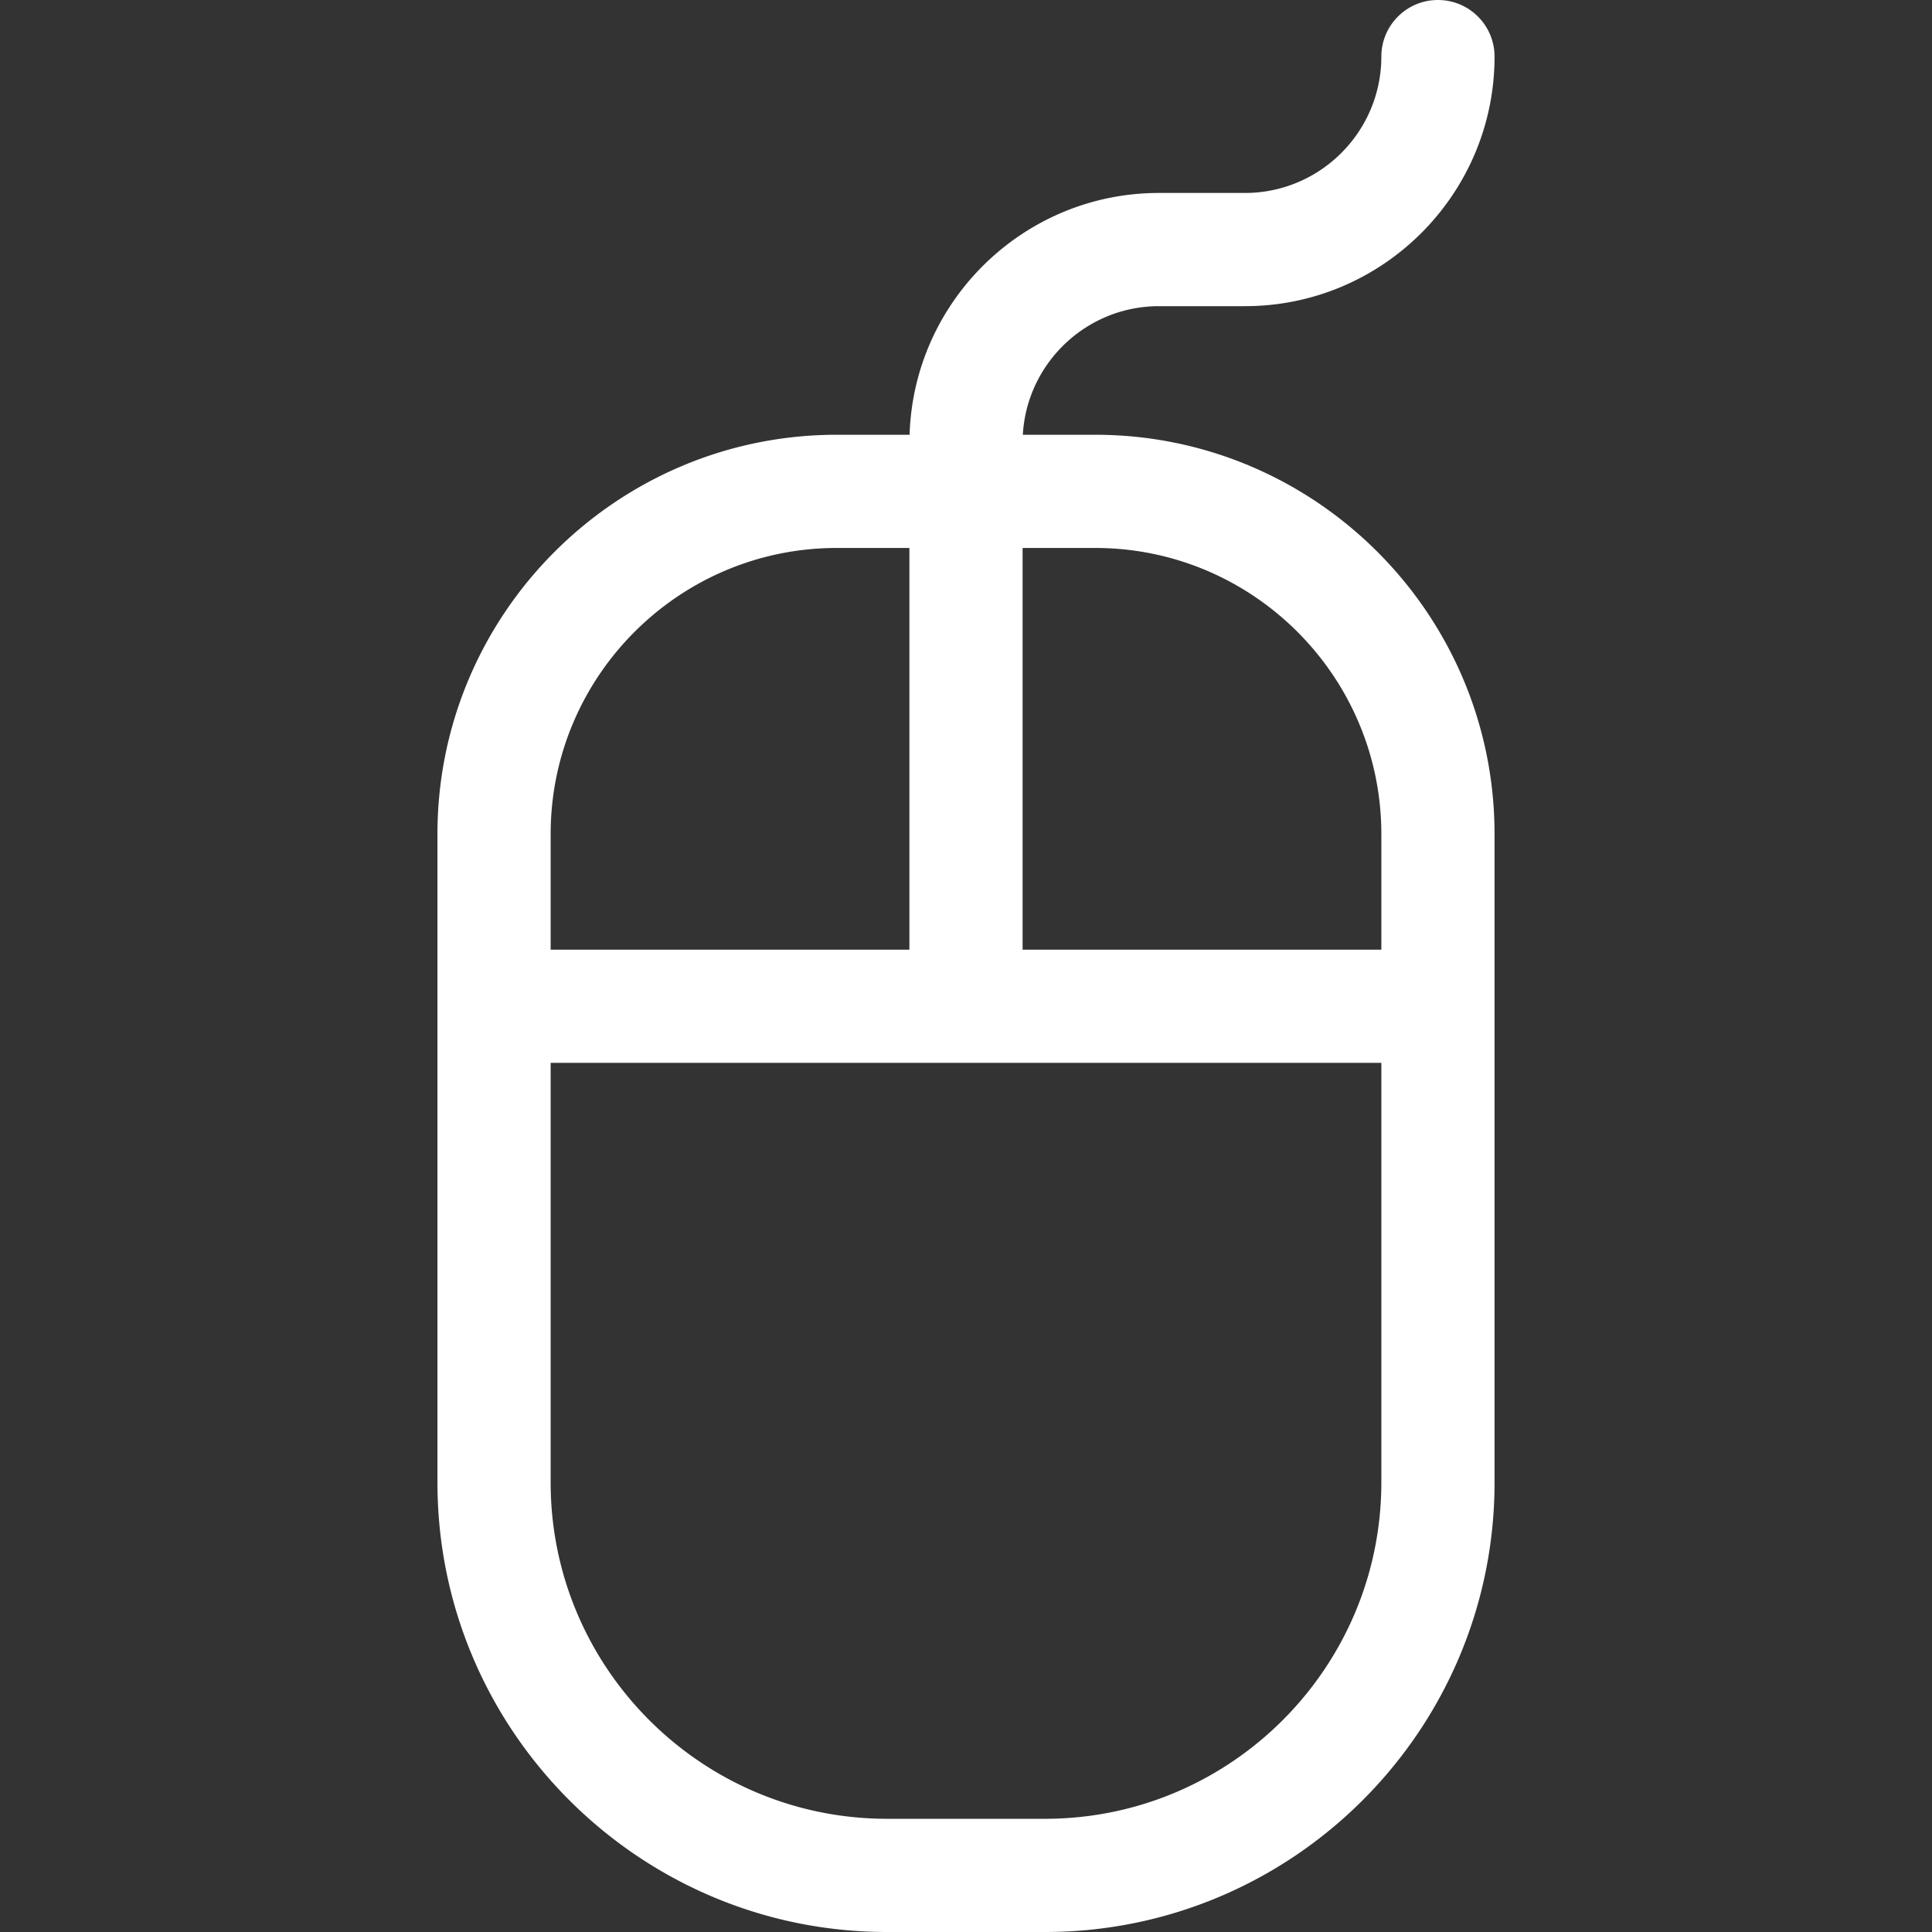 <svg xmlns="http://www.w3.org/2000/svg" viewBox="0 0 512.001 512.001"><rect x="0" y="0" width="512.001" height="512.001" fill="#333333" stroke="none"/><path d="M290.243 115.216h-19.181a36.03 36.03 0 011.061-6.897c3.715-14.523 16.251-25.549 31.538-27.014a36.25 36.25 0 013.473-.17h22.802c36.467 0 66.135-29.668 66.135-66.135 0-8.284-6.716-15-15-15s-15 6.716-15 15a35.908 35.908 0 01-3.8 16.103c-4.335 8.669-12.05 15.364-21.411 18.34a35.998 35.998 0 01-10.923 1.692h-22.802c-35.778 0-64.991 28.563-66.083 64.082h-19.295c-58.354 0-105.828 47.474-105.828 105.828v171.81c0 65.697 53.448 119.146 119.146 119.146h41.852c65.697 0 119.146-53.448 119.146-119.146v-171.81c-.002-58.355-47.477-105.829-105.83-105.829zM145.929 221.044c0-41.812 34.016-75.828 75.828-75.828H241v106.451h-95.071v-30.623zm220.142 171.811c0 49.155-39.991 89.146-89.146 89.146h-41.851V482c-49.155 0-89.146-39.99-89.146-89.146V281.667h220.143v111.188zm0-141.188H271V145.216h19.243c41.812 0 75.828 34.016 75.828 75.828v30.623z" fill="#fff"/></svg>